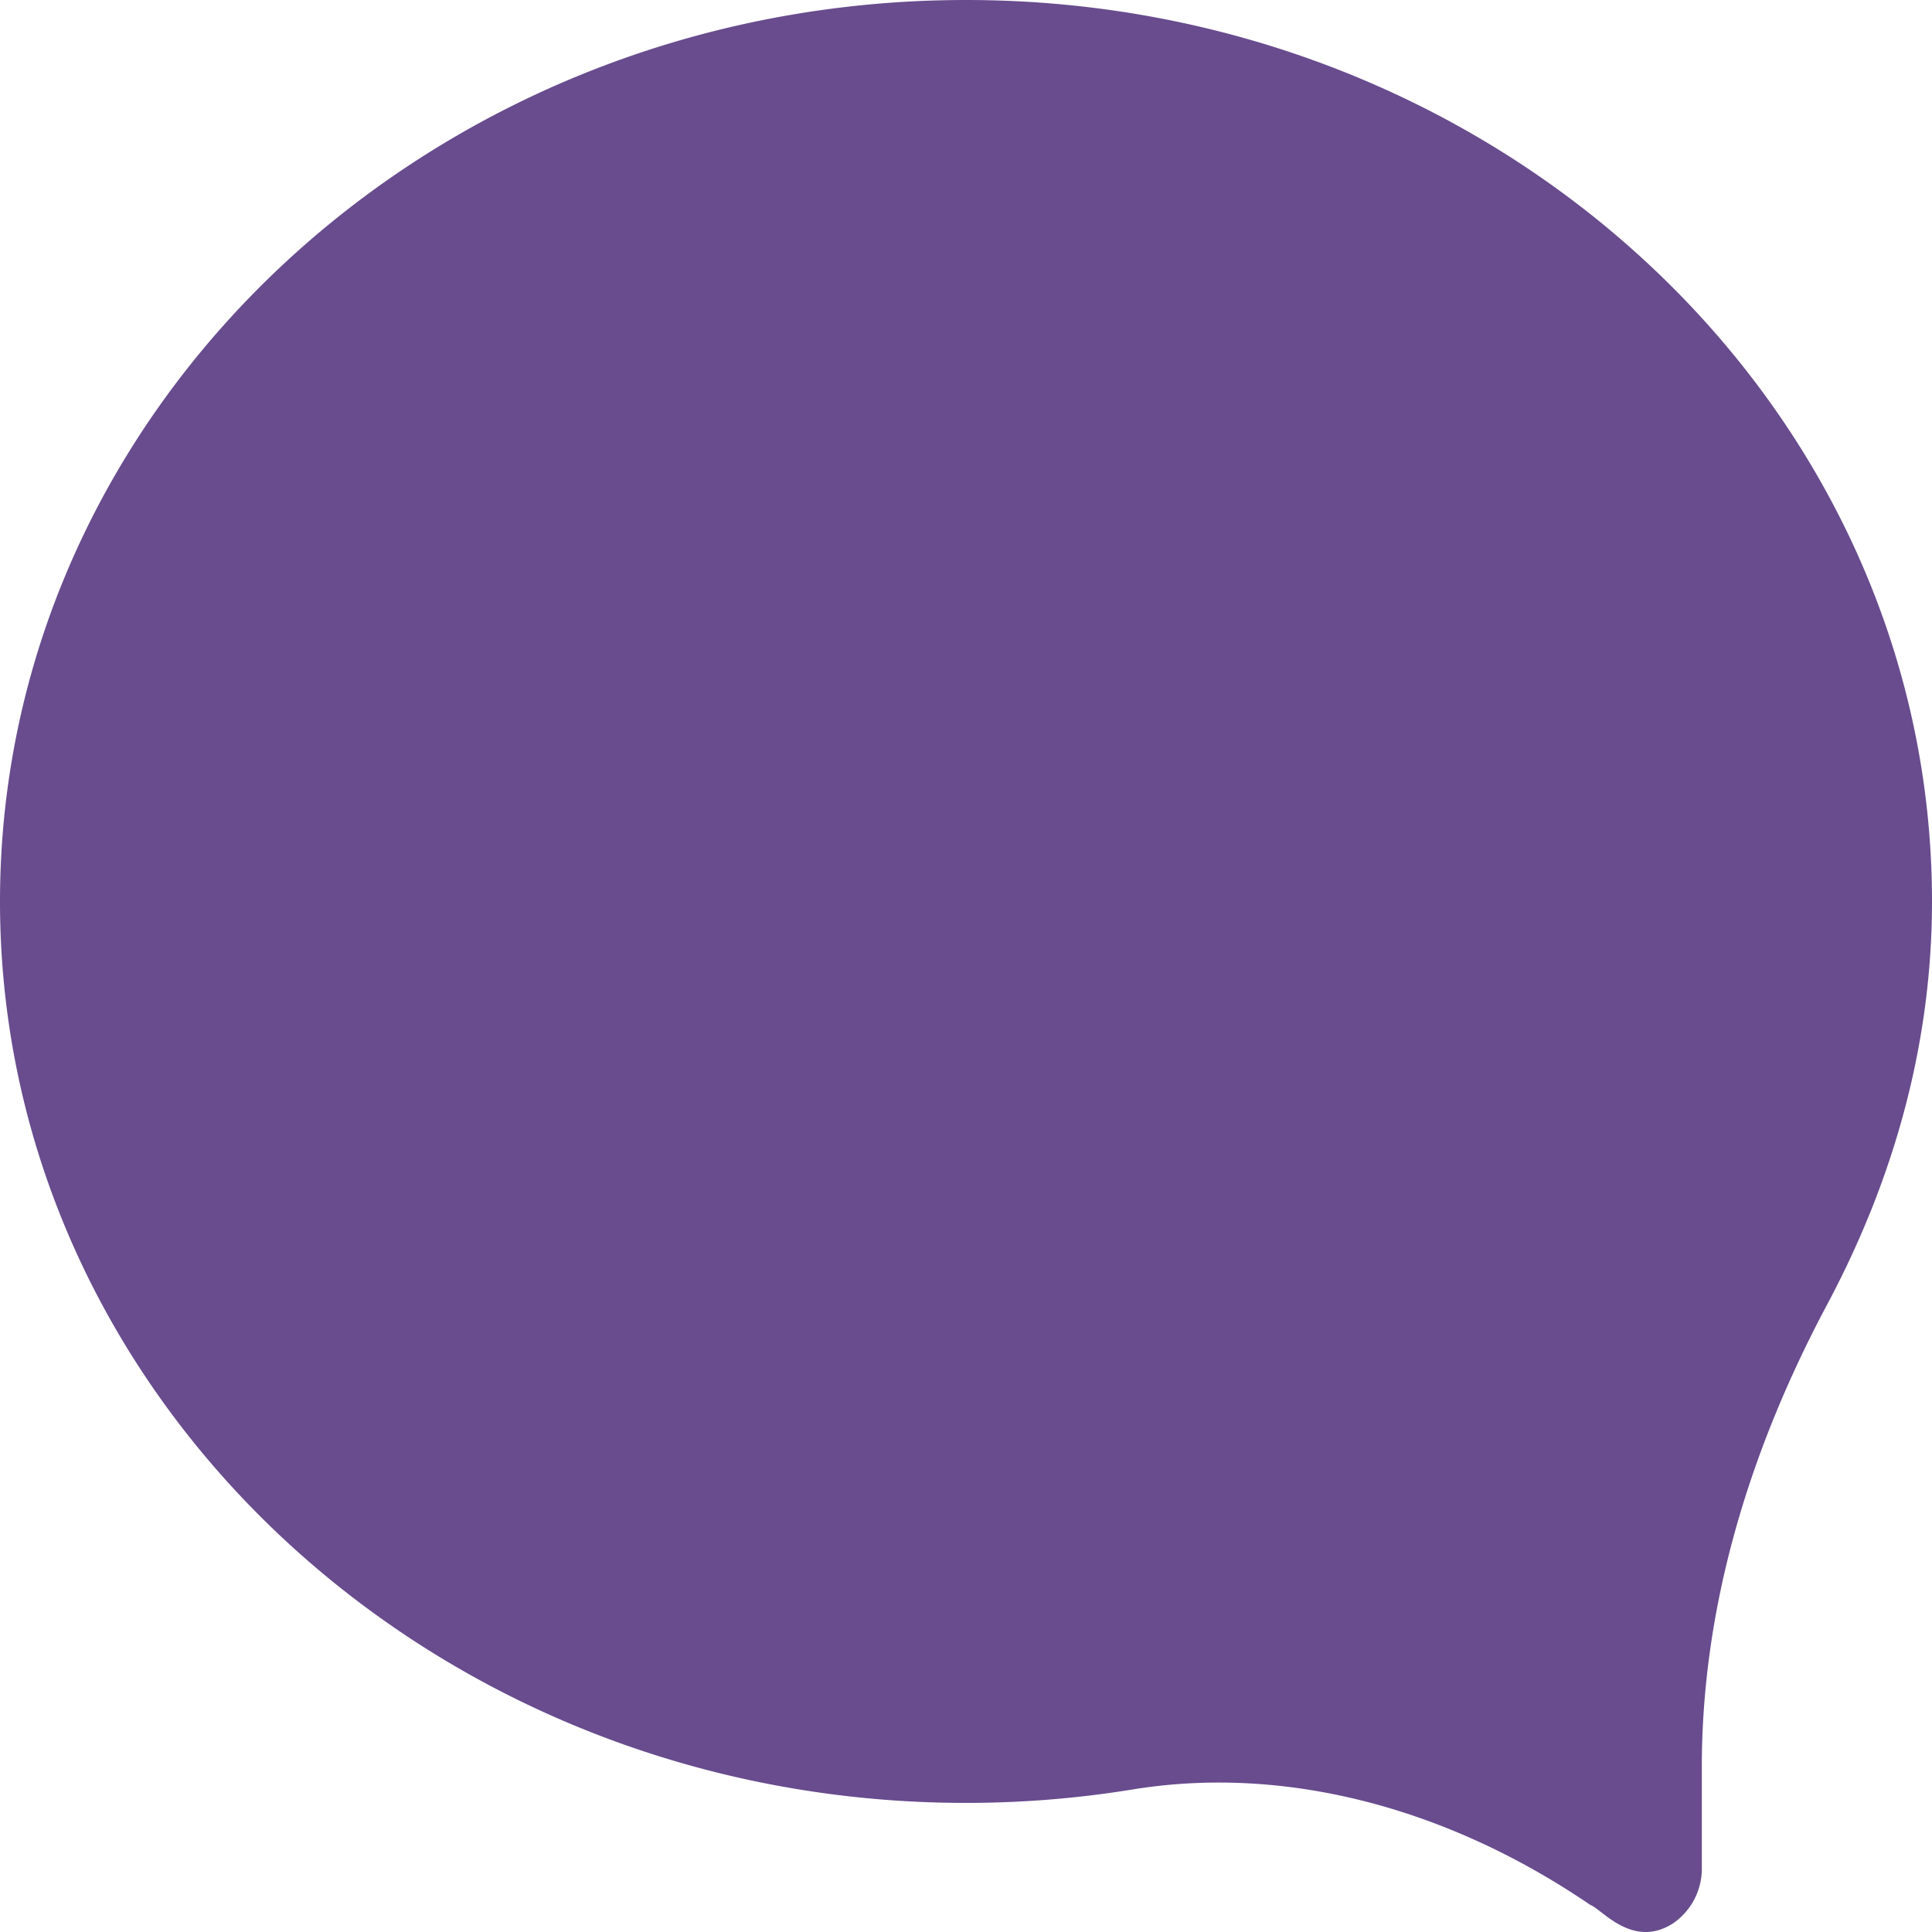 <svg id="Layer_1" data-name="Layer 1" xmlns="http://www.w3.org/2000/svg" viewBox="0 0 512 512"><path fill="#28005f" fill-opacity="0.7" d="M0,238.9C0,370.62,114.84,477.79,256,477.79a274.88,274.88,0,0,0,44.12-3.56c39.82-6.49,82.93,4.39,121.4,30.64,2.83.91,11.12,11.76,21.87,4.83A17.58,17.58,0,0,0,451,494.85V468.24c0-40,11.18-81.21,33.22-122.54C502.65,311.13,512,275.2,512,238.9,512,107.17,397.16,0,256,0S0,107.17,0,238.9Z" transform="translate(0)"/></svg>
